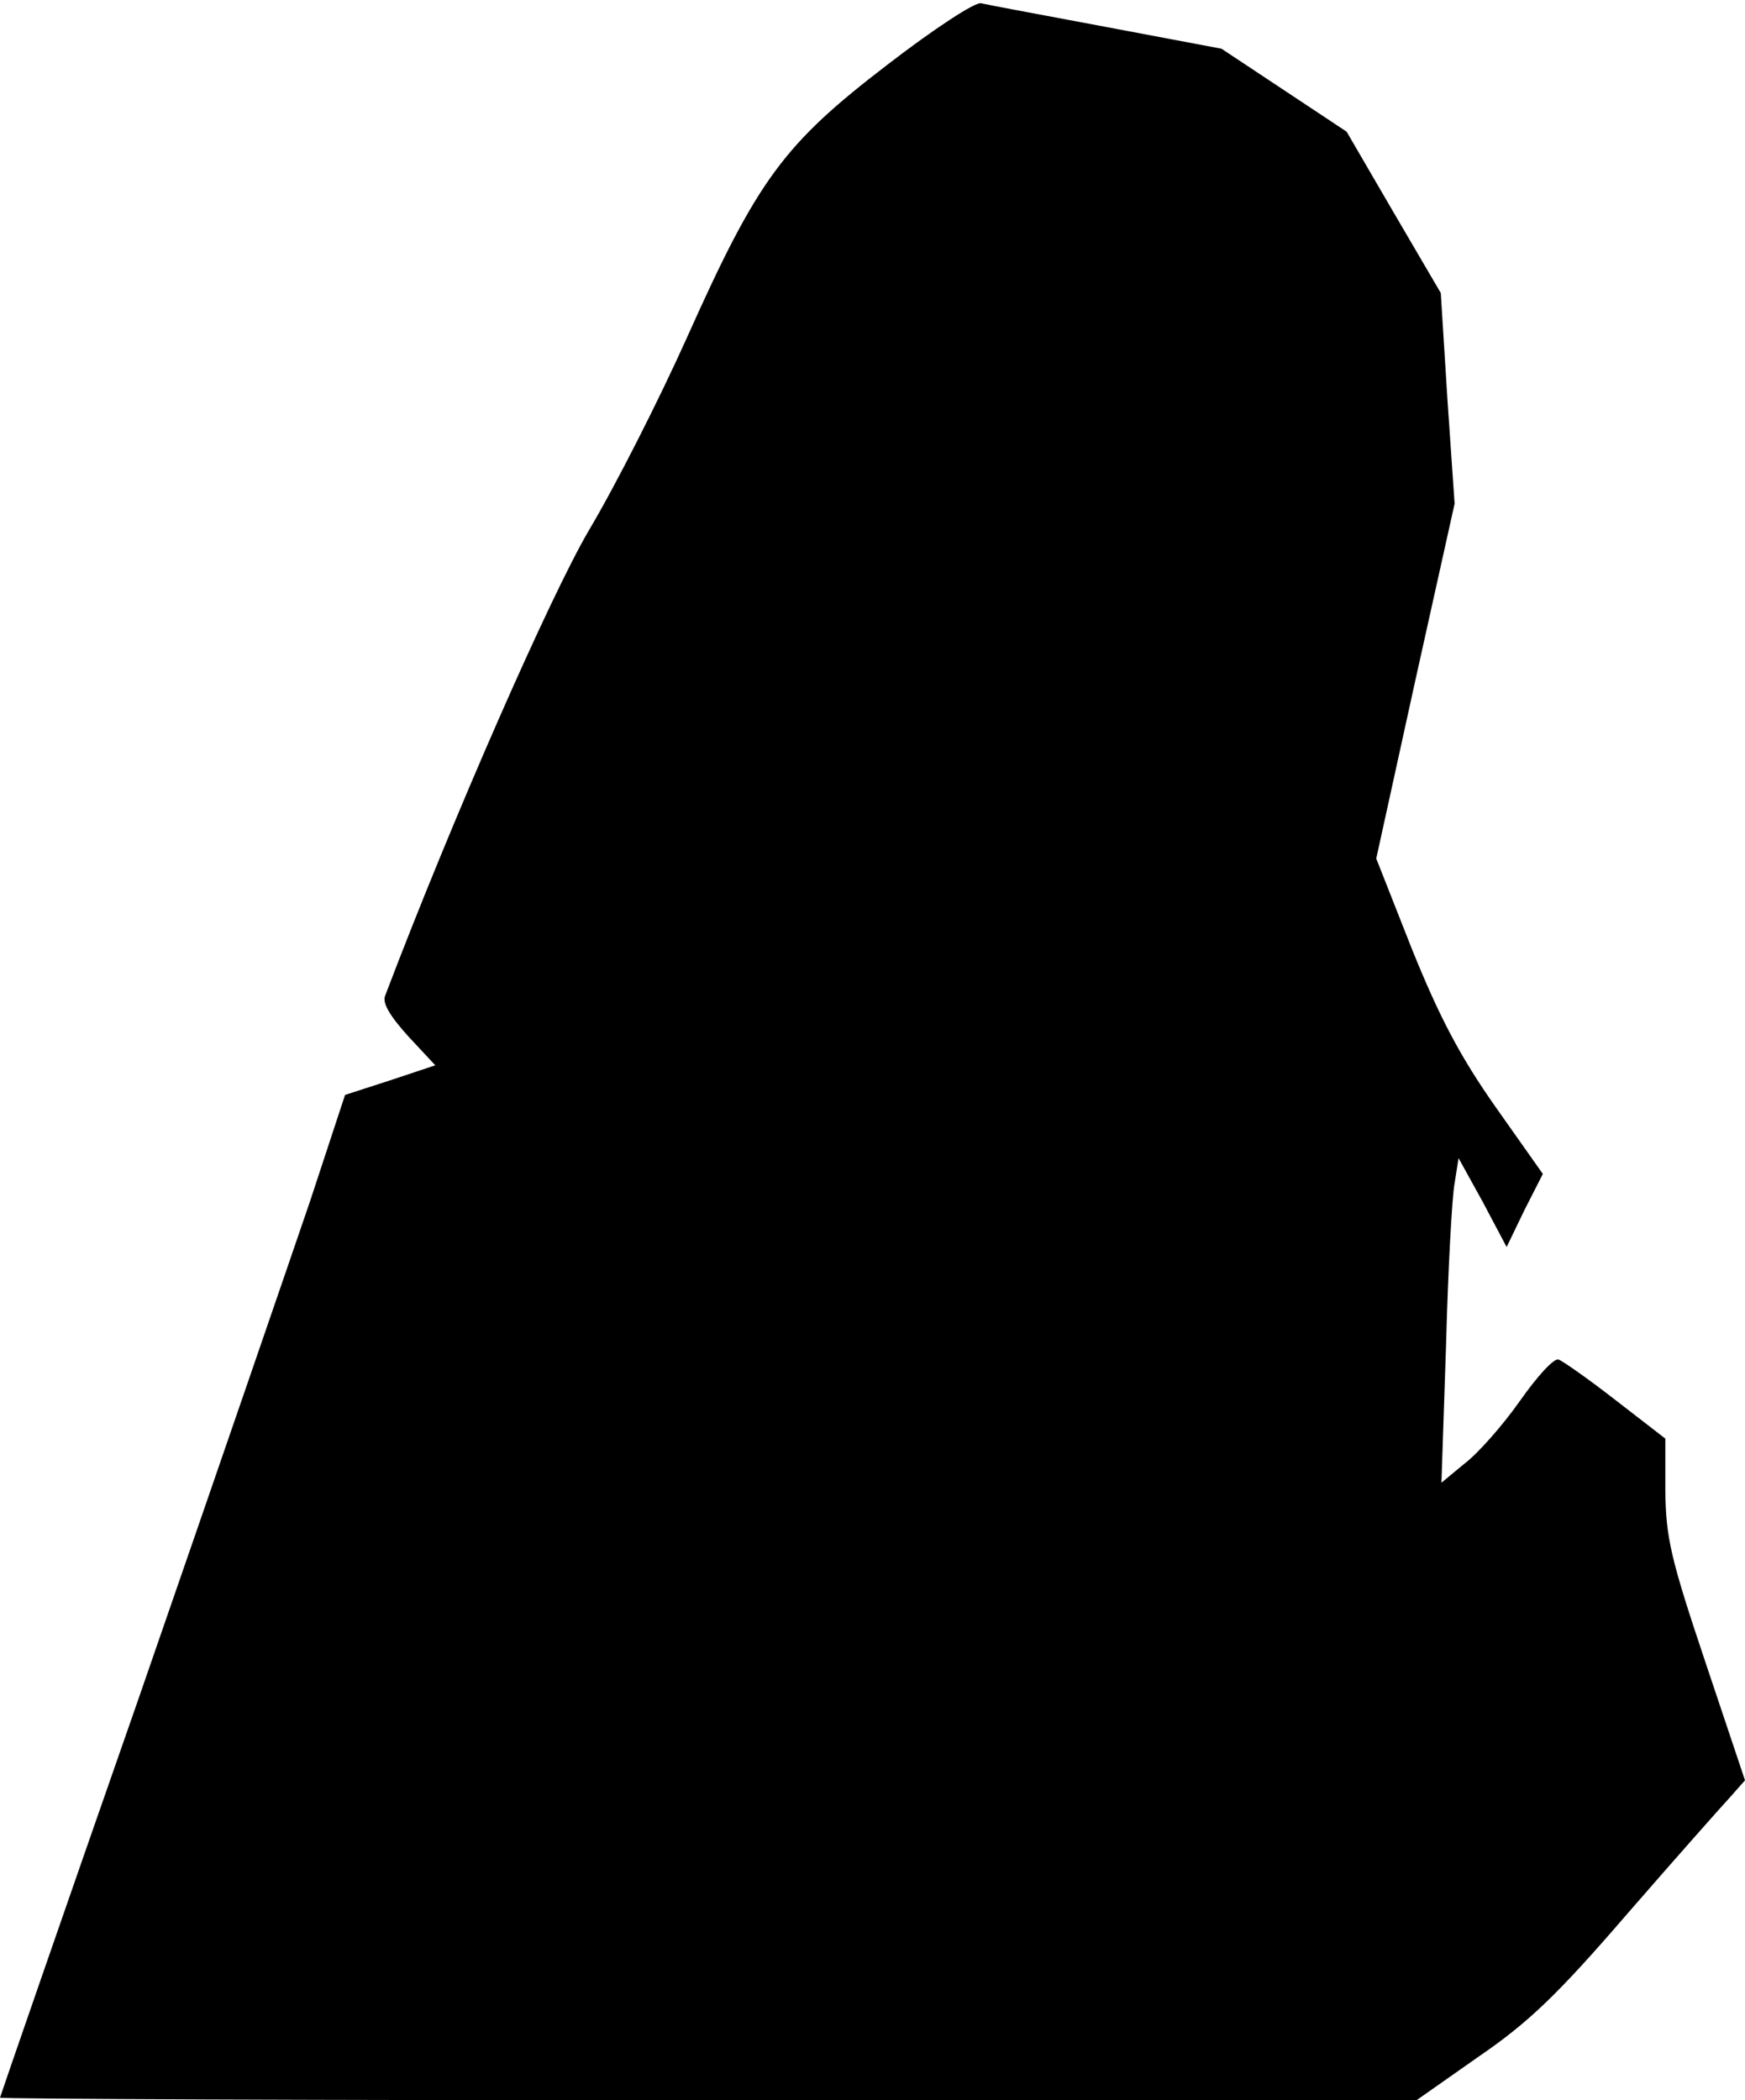 <?xml version="1.0" standalone="no"?>
<!DOCTYPE svg PUBLIC "-//W3C//DTD SVG 20010904//EN"
 "http://www.w3.org/TR/2001/REC-SVG-20010904/DTD/svg10.dtd">
<svg version="1.0" xmlns="http://www.w3.org/2000/svg"
 width="265pt" height="319pt" viewBox="0 0 265 319"
 preserveAspectRatio="xMidYMid meet">
<g transform="translate(0,319) scale(0.1,-0.1)"
fill="#000000" stroke="none">
<path fill="#000000" stroke="none" d="M1348 3092 c-158 -121 -197 -174 -304
-413 -43 -96 -110 -228 -150 -295 -59 -101 -206 -435 -309 -706 -5 -11 7 -31
35 -62 l41 -44 -69 -23 -68 -22 -53 -161 c-30 -88 -148 -431 -262 -760 -115
-329 -209 -601 -209 -602 0 -2 484 -4 1076 -4 l1075 0 94 66 c76 52 120 94
226 217 73 84 143 163 156 177 l23 26 -60 179 c-53 158 -60 189 -61 260 l0 80
-75 58 c-41 32 -81 60 -87 62 -7 3 -33 -26 -59 -63 -26 -37 -64 -80 -84 -95
l-35 -29 7 209 c3 114 9 225 13 246 l6 38 37 -67 36 -68 27 56 28 55 -72 102
c-54 77 -85 136 -127 240 l-54 137 59 269 60 270 -11 160 -10 160 -72 123 -71
122 -95 63 -95 63 -175 33 c-96 18 -182 34 -190 36 -8 3 -72 -39 -142 -93z"/>
</g>
</svg>
